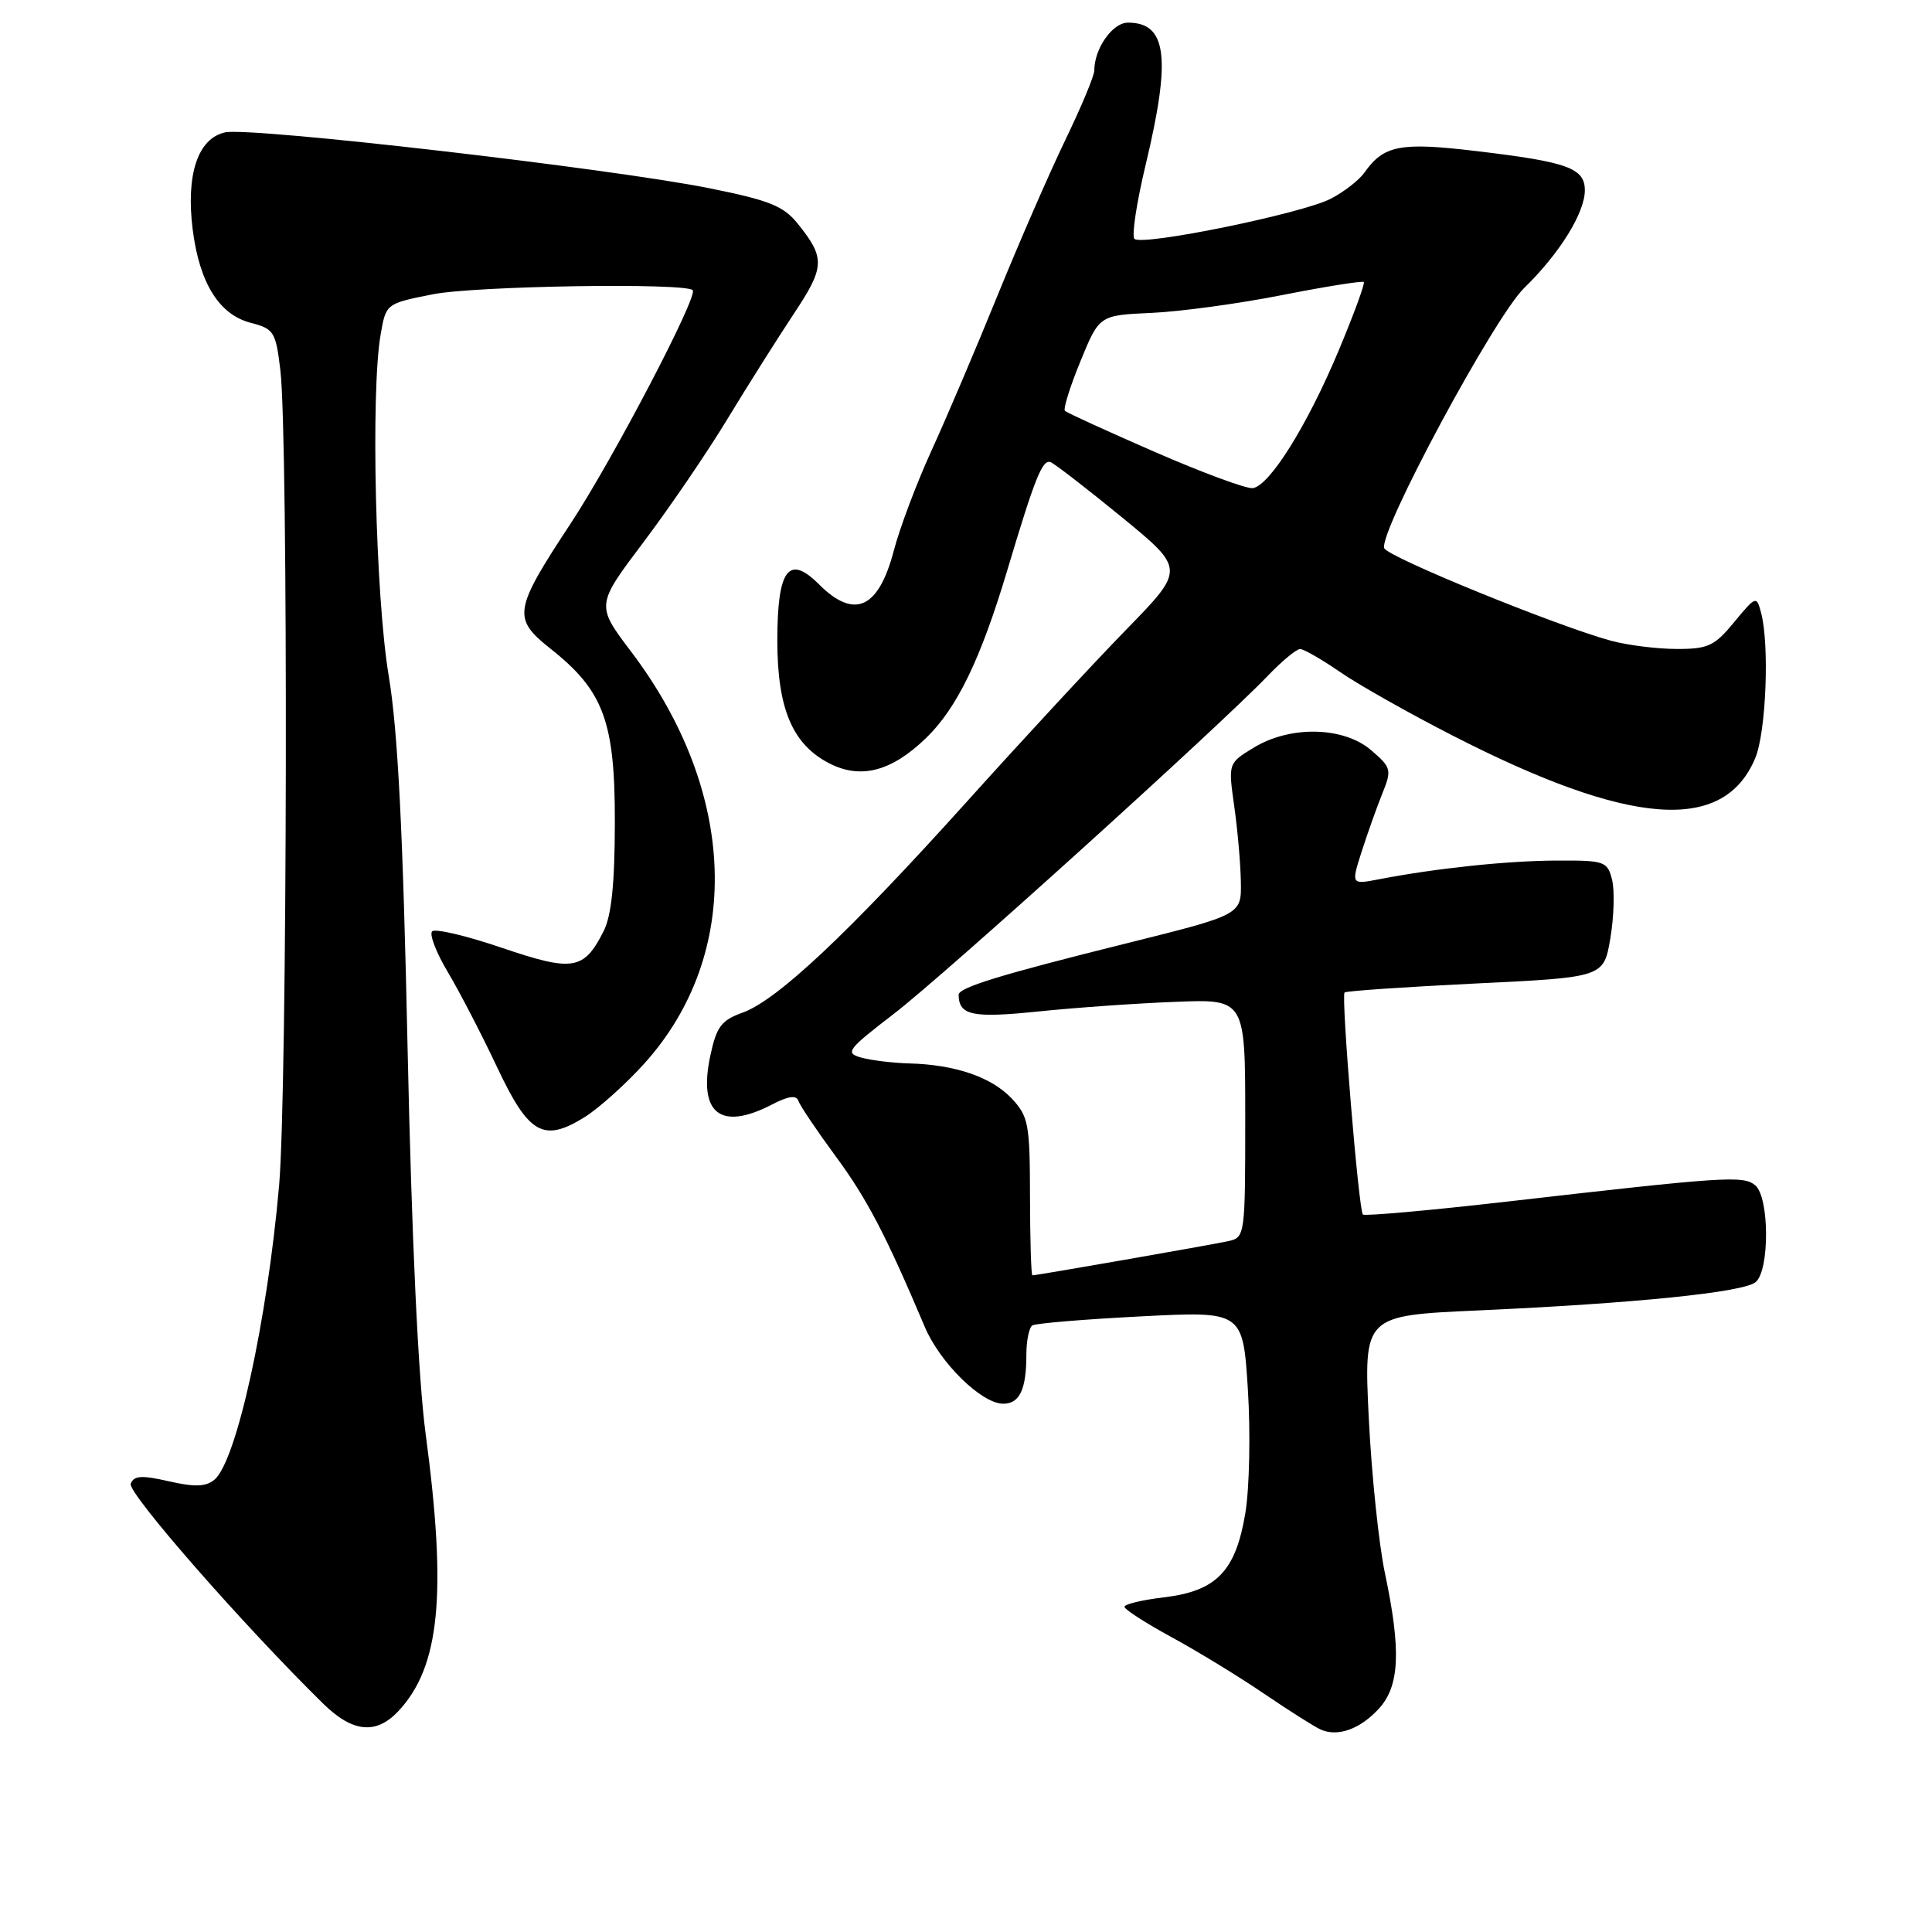 <?xml version="1.0" encoding="UTF-8" standalone="no"?>
<!DOCTYPE svg PUBLIC "-//W3C//DTD SVG 1.1//EN" "http://www.w3.org/Graphics/SVG/1.1/DTD/svg11.dtd" >
<svg xmlns="http://www.w3.org/2000/svg" xmlns:xlink="http://www.w3.org/1999/xlink" version="1.1" viewBox="0 0 256 256">
 <g >
 <path fill="currentColor"
d=" M 182.75 226.36 C 185.46 223.38 185.66 218.63 183.52 208.50 C 182.70 204.65 181.74 195.38 181.37 187.91 C 180.71 174.32 180.71 174.32 195.84 173.64 C 216.69 172.70 231.01 171.24 232.63 169.89 C 234.50 168.34 234.46 158.63 232.58 157.06 C 230.99 155.74 228.61 155.90 199.76 159.21 C 189.46 160.39 180.83 161.16 180.59 160.93 C 180.03 160.37 177.69 131.98 178.16 131.51 C 178.36 131.31 186.16 130.78 195.51 130.32 C 212.50 129.50 212.50 129.50 213.38 124.33 C 213.86 121.48 213.96 117.99 213.61 116.58 C 212.99 114.12 212.64 114.00 206.23 114.03 C 199.67 114.06 190.29 115.05 182.77 116.50 C 179.03 117.22 179.03 117.22 180.42 112.86 C 181.19 110.46 182.42 107.00 183.16 105.16 C 184.44 101.99 184.36 101.71 181.69 99.41 C 178.04 96.27 170.97 96.11 166.12 99.07 C 162.74 101.13 162.74 101.13 163.54 106.81 C 163.99 109.94 164.38 114.46 164.42 116.85 C 164.50 121.20 164.50 121.20 149.50 124.94 C 132.52 129.16 126.99 130.86 127.02 131.83 C 127.08 134.55 128.84 134.92 137.54 134.03 C 142.47 133.52 150.66 132.94 155.75 132.75 C 165.00 132.38 165.00 132.38 165.00 148.17 C 165.00 163.73 164.97 163.97 162.75 164.46 C 160.44 164.96 137.33 169.00 136.80 168.99 C 136.63 168.99 136.49 164.30 136.48 158.56 C 136.47 148.92 136.28 147.93 134.06 145.56 C 131.39 142.72 126.57 141.07 120.50 140.91 C 118.30 140.85 115.43 140.50 114.13 140.14 C 111.93 139.52 112.25 139.10 118.46 134.32 C 125.11 129.22 161.32 96.48 167.95 89.59 C 169.84 87.61 171.79 86.00 172.27 86.00 C 172.75 86.00 175.13 87.37 177.56 89.04 C 179.99 90.72 186.68 94.50 192.43 97.44 C 216.01 109.53 228.40 110.46 232.58 100.45 C 234.02 97.01 234.48 85.41 233.35 81.18 C 232.75 78.92 232.67 78.95 229.79 82.43 C 227.19 85.60 226.33 86.00 222.18 85.99 C 219.60 85.99 215.70 85.50 213.50 84.91 C 206.30 82.96 183.87 73.81 183.42 72.64 C 182.64 70.57 198.01 41.99 201.98 38.14 C 206.64 33.61 209.99 28.21 210.00 25.23 C 210.00 22.28 207.75 21.46 195.71 20.03 C 185.56 18.81 183.36 19.23 180.80 22.86 C 180.09 23.87 178.07 25.44 176.32 26.34 C 172.50 28.31 151.30 32.64 150.32 31.65 C 149.93 31.27 150.61 26.80 151.83 21.73 C 155.20 7.62 154.62 3.00 149.46 3.00 C 147.41 3.00 145.00 6.43 145.00 9.35 C 145.00 10.04 143.27 14.18 141.16 18.55 C 139.05 22.92 135.00 32.22 132.16 39.20 C 129.32 46.19 125.39 55.42 123.43 59.70 C 121.47 63.99 119.22 69.95 118.44 72.94 C 116.41 80.68 113.21 82.12 108.50 77.41 C 104.50 73.41 103.00 75.44 103.00 84.89 C 103.00 93.92 105.01 98.65 109.91 101.16 C 114.07 103.29 118.15 102.21 122.72 97.78 C 126.82 93.81 129.95 87.34 133.49 75.50 C 137.13 63.33 138.11 60.87 139.19 61.23 C 139.69 61.40 143.91 64.66 148.57 68.47 C 157.05 75.41 157.05 75.41 149.20 83.46 C 144.89 87.88 135.38 98.14 128.08 106.26 C 112.39 123.68 103.02 132.50 98.42 134.17 C 95.57 135.19 94.94 136.04 94.12 139.89 C 92.49 147.53 95.45 149.89 102.26 146.37 C 104.45 145.23 105.53 145.08 105.79 145.87 C 106.00 146.50 108.22 149.80 110.73 153.21 C 114.89 158.86 117.37 163.61 122.53 175.80 C 124.55 180.59 130.07 186.00 132.93 186.00 C 135.11 186.00 136.00 184.11 136.00 179.48 C 136.00 177.63 136.36 175.90 136.80 175.62 C 137.24 175.35 143.69 174.81 151.14 174.43 C 164.69 173.73 164.69 173.73 165.35 184.11 C 165.71 189.83 165.56 197.18 165.02 200.46 C 163.74 208.20 161.20 210.83 154.20 211.66 C 151.34 212.00 149.00 212.56 149.00 212.91 C 149.00 213.25 151.81 215.07 155.25 216.94 C 158.69 218.81 164.20 222.18 167.49 224.42 C 170.79 226.66 174.16 228.80 174.99 229.17 C 177.28 230.19 180.25 229.11 182.75 226.36 Z  M 52.78 226.74 C 58.29 220.87 59.24 211.26 56.40 190.00 C 55.42 182.70 54.55 164.08 54.01 139.00 C 53.40 110.17 52.72 96.80 51.50 89.50 C 49.76 79.07 49.11 51.99 50.43 44.37 C 51.14 40.23 51.14 40.23 57.32 39.00 C 62.89 37.88 90.78 37.44 91.79 38.45 C 92.54 39.21 81.22 60.85 75.62 69.36 C 68.03 80.88 67.87 81.93 72.96 85.97 C 79.99 91.53 81.50 95.63 81.47 109.00 C 81.46 117.12 81.02 121.36 79.97 123.41 C 77.36 128.56 75.93 128.79 66.50 125.59 C 61.81 123.99 57.65 123.01 57.26 123.41 C 56.87 123.80 57.80 126.23 59.34 128.81 C 60.88 131.39 63.79 137.01 65.81 141.29 C 70.05 150.30 71.97 151.42 77.43 148.05 C 79.34 146.86 82.93 143.64 85.40 140.90 C 98.43 126.41 97.74 104.99 83.63 86.35 C 78.97 80.19 78.97 80.19 85.26 71.85 C 88.72 67.26 93.74 59.90 96.40 55.50 C 99.07 51.10 103.01 44.86 105.15 41.63 C 109.31 35.39 109.37 34.20 105.73 29.67 C 103.82 27.29 101.99 26.55 93.98 24.94 C 80.93 22.32 33.17 16.80 29.83 17.54 C 26.22 18.33 24.62 23.11 25.53 30.39 C 26.42 37.49 29.03 41.69 33.21 42.77 C 36.30 43.57 36.54 43.95 37.15 49.06 C 38.21 57.87 38.07 144.47 36.99 157.00 C 35.42 175.00 31.33 193.65 28.41 196.07 C 27.28 197.01 25.80 197.06 22.38 196.28 C 18.76 195.45 17.74 195.52 17.32 196.60 C 16.87 197.79 32.20 215.31 42.82 225.74 C 46.72 229.57 49.83 229.88 52.78 226.74 Z  M 153.03 59.89 C 146.72 57.14 141.35 54.69 141.11 54.44 C 140.86 54.19 141.78 51.24 143.16 47.88 C 145.66 41.77 145.66 41.77 152.58 41.46 C 156.39 41.29 164.20 40.23 169.94 39.09 C 175.67 37.96 180.52 37.19 180.71 37.37 C 180.89 37.56 179.39 41.64 177.38 46.45 C 173.23 56.36 168.22 64.38 166.00 64.68 C 165.18 64.80 159.34 62.64 153.03 59.89 Z "/>
</g>
</svg>